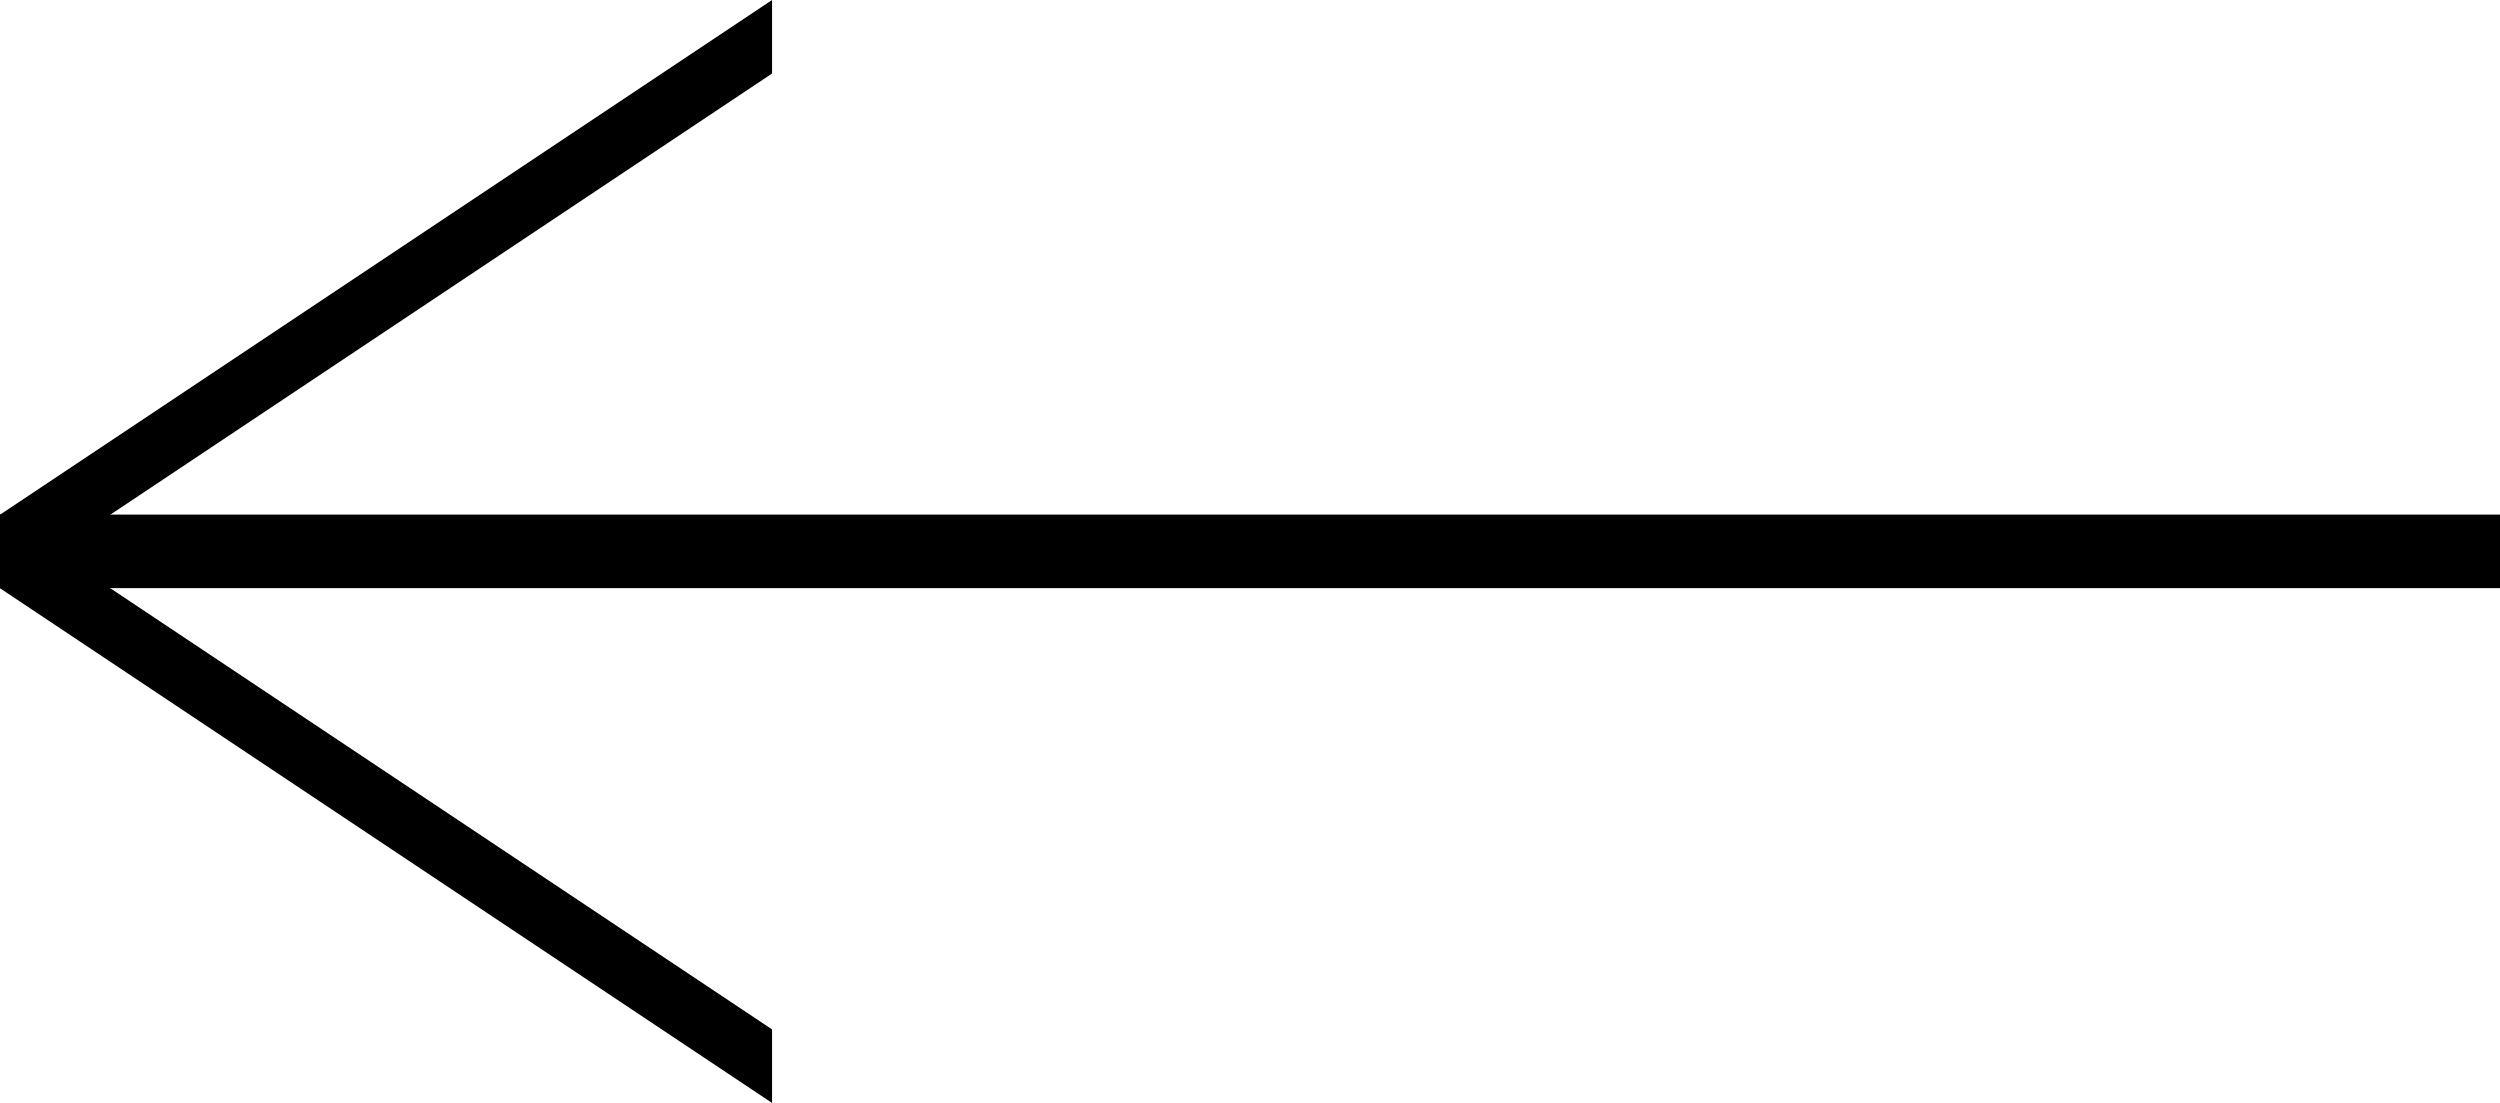 <svg width="100%" height="100%" viewBox="0 0 68 30" fill="none" xmlns="http://www.w3.org/2000/svg">
<path fill="current" d="M0 14V16L21 2V0L0 14Z"/>
<path fill="current" d="M0 16V14L21 28V30L0 16Z"/>
<line y1="14.997" x2="68" y2="14.997" stroke="current" stroke-width="2"/>
</svg>
